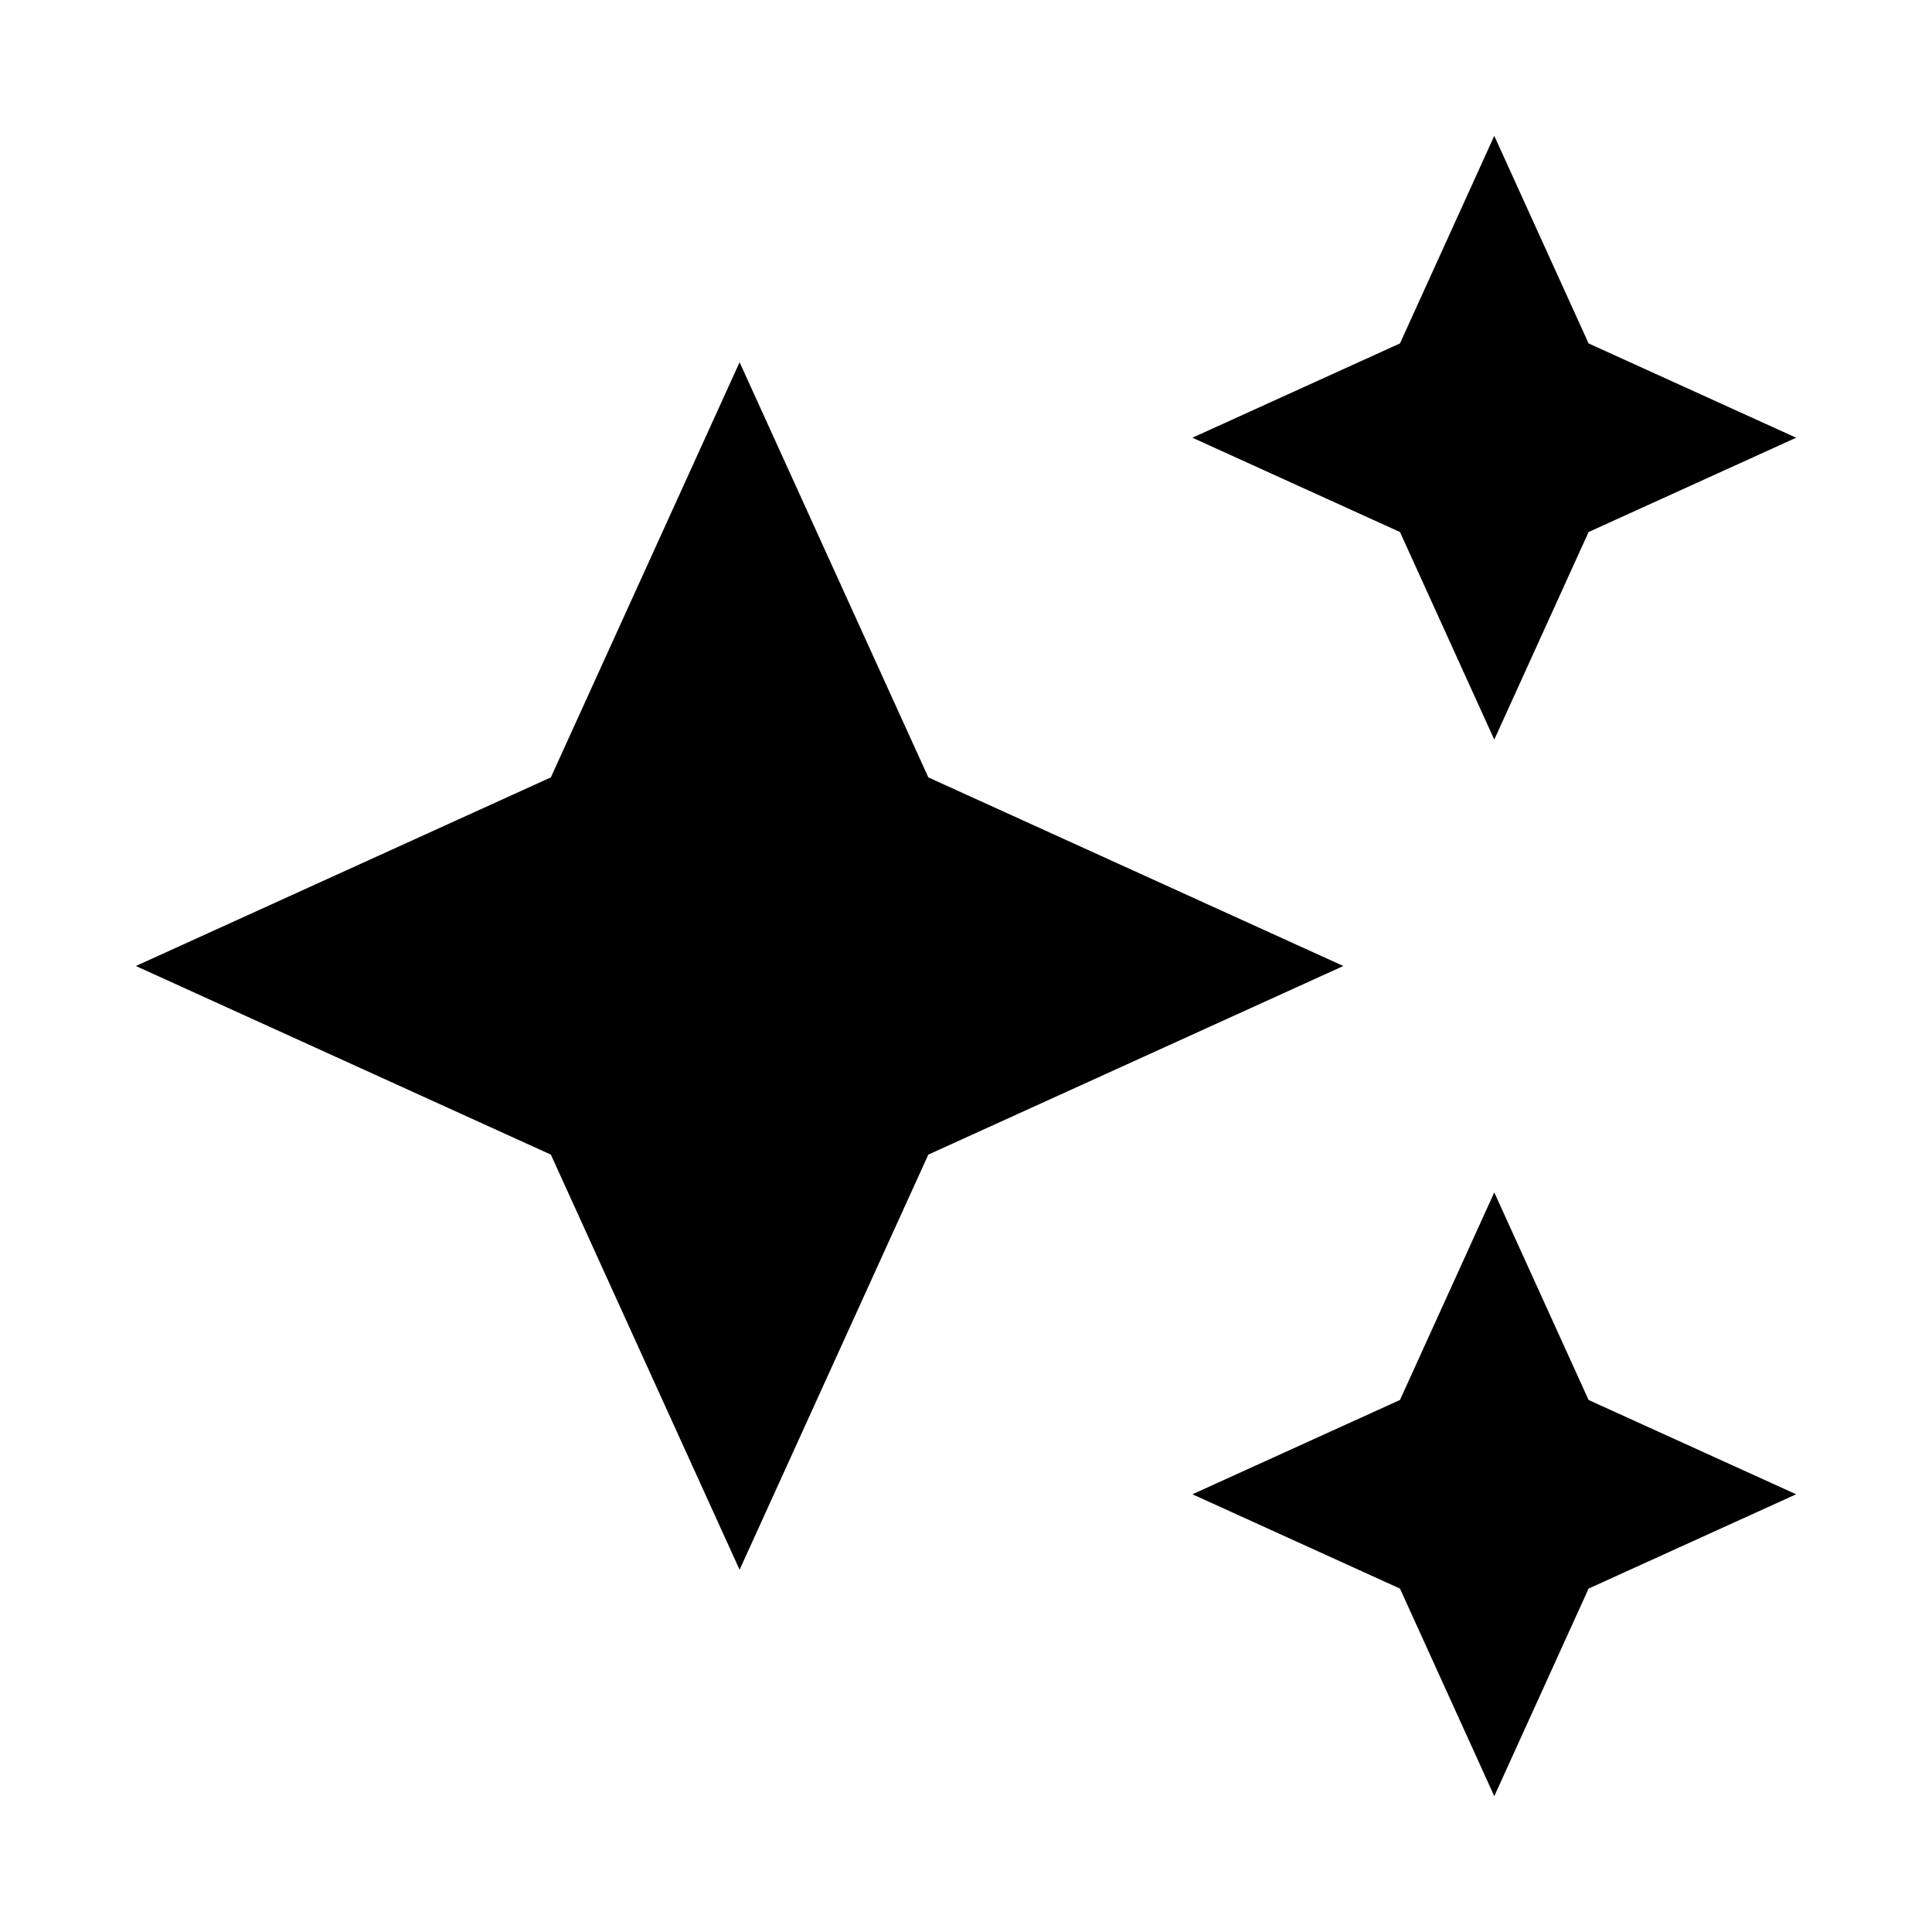 <svg width="16" height="16" viewBox="0 0 16 16" xmlns="http://www.w3.org/2000/svg">
<path d="M12.375 6.125L13.156 4.406L14.875 3.625L13.156 2.844L12.375 1.125L11.594 2.844L9.875 3.625L11.594 4.406L12.375 6.125ZM7.688 6.438L6.125 3L4.562 6.438L1.125 8L4.562 9.562L6.125 13L7.688 9.562L11.125 8L7.688 6.438ZM12.375 9.875L11.594 11.594L9.875 12.375L11.594 13.156L12.375 14.875L13.156 13.156L14.875 12.375L13.156 11.594L12.375 9.875Z"/>
</svg>
